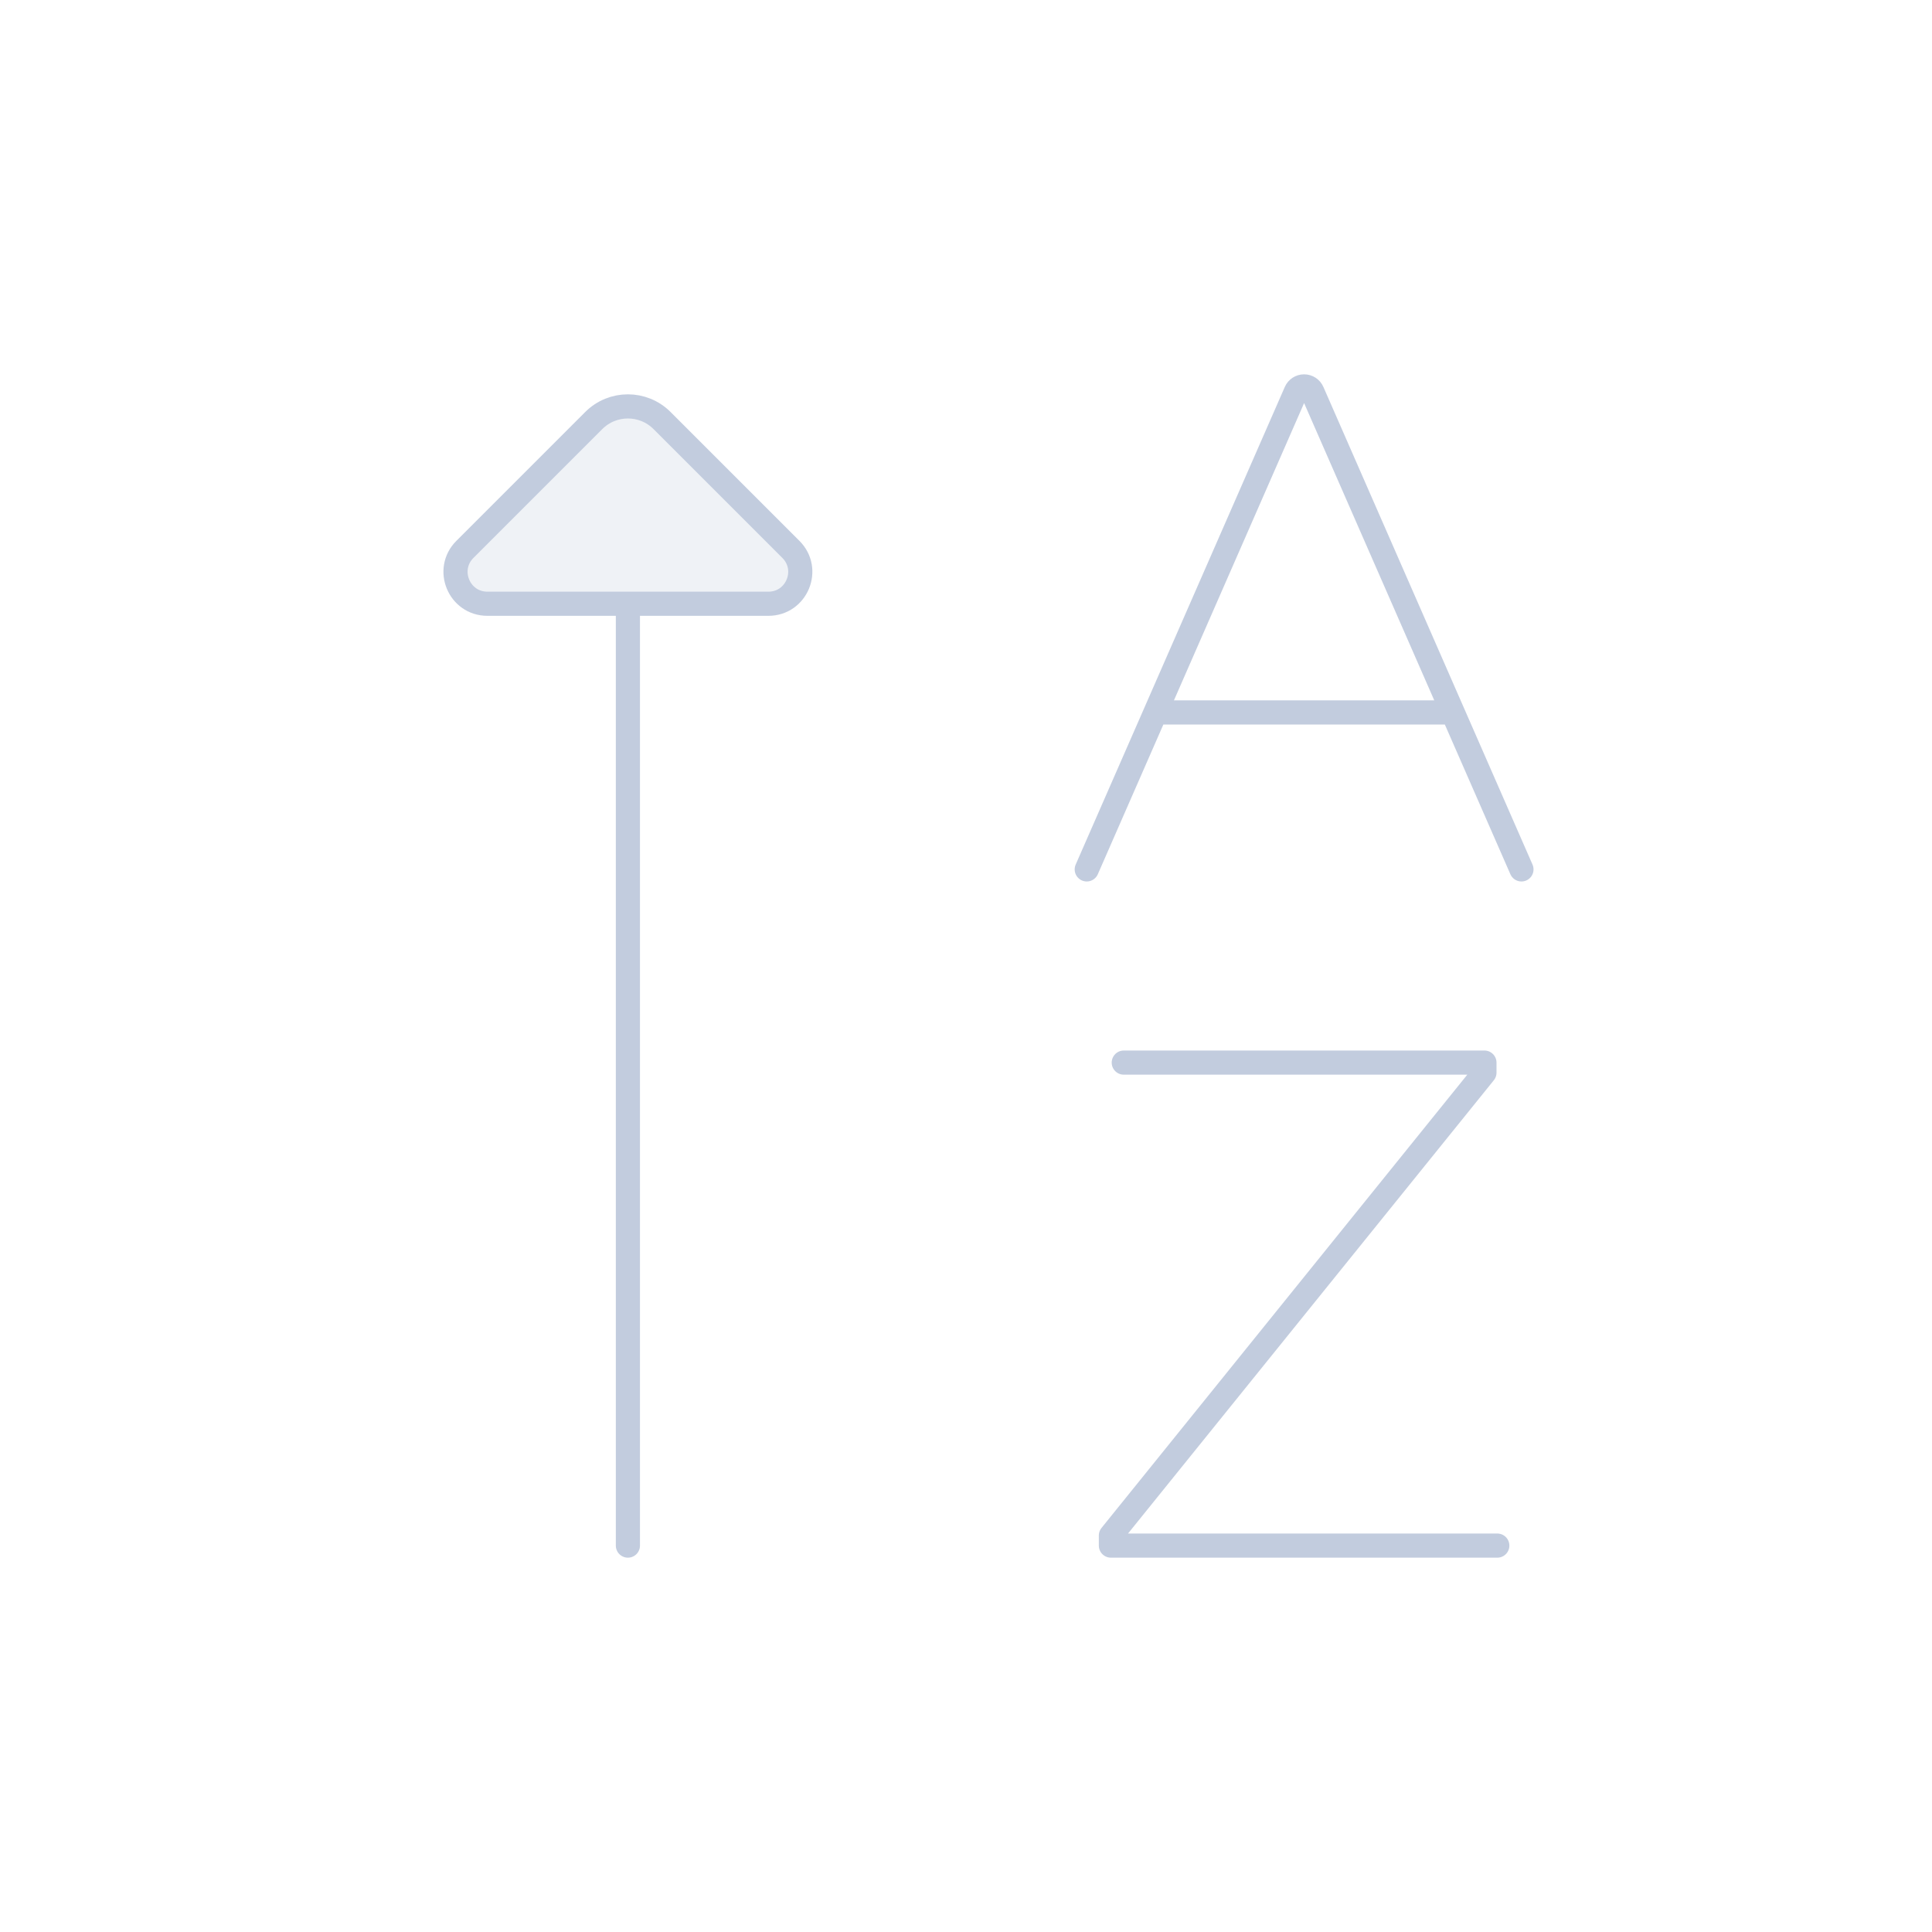 <svg width="80" height="80" viewBox="0 0 80 80" fill="none" xmlns="http://www.w3.org/2000/svg">
  <path d="M31.818 25H20.182C19.008 25 18.42 23.58 19.25 22.75L24.586 17.414C25.367 16.633 26.633 16.633 27.414 17.414L32.75 22.75C33.58 23.58 32.992 25 31.818 25Z" fill="#C2CCDE" fill-opacity="0.25" />
  <path d="M26 25L26 64M48 29.5H60M45 36L53.659 16.223C53.718 16.087 53.852 16 54 16C54.148 16 54.282 16.087 54.341 16.223L63 36M46.533 44H61.467V44.417L46 63.583V64H62M20.182 25H31.818C32.992 25 33.58 23.58 32.75 22.75L27.414 17.414C26.633 16.633 25.367 16.633 24.586 17.414L19.25 22.75C18.42 23.58 19.008 25 20.182 25Z" stroke="#C2CCDE" stroke-linecap="round" stroke-linejoin="round" />
</svg>